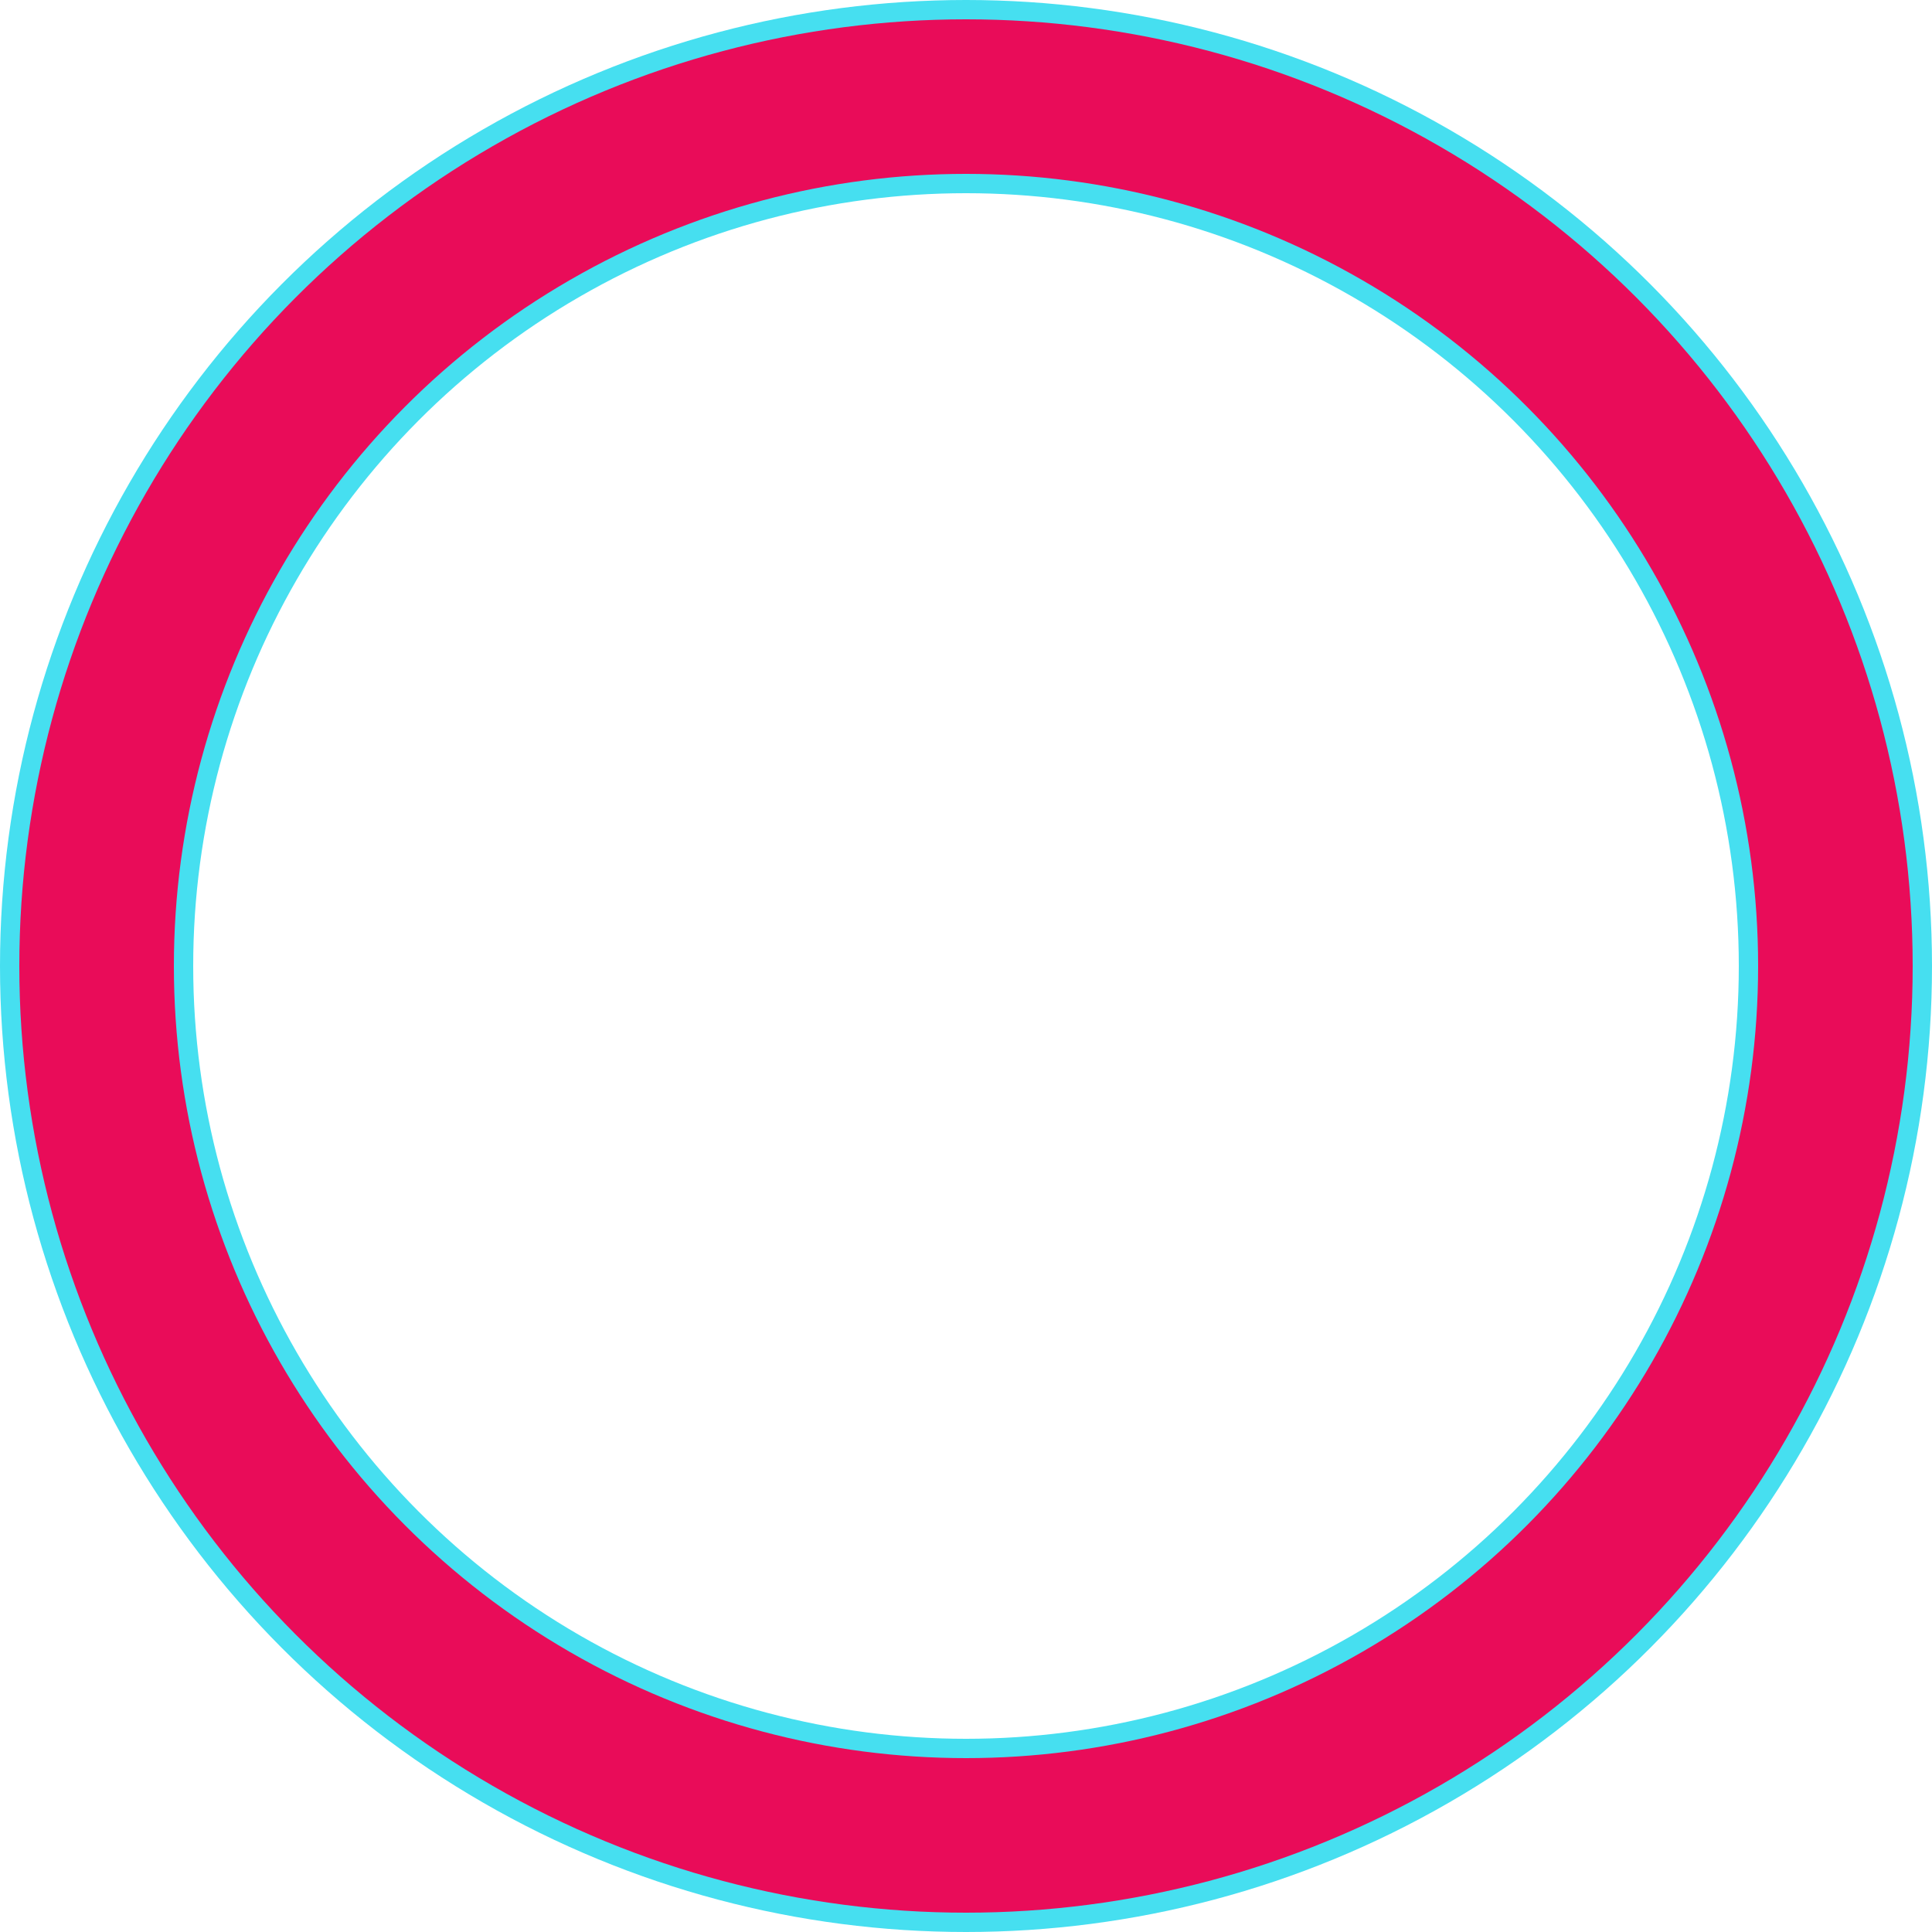 <svg xmlns="http://www.w3.org/2000/svg" viewBox="-50 -50 100 100"><circle r="45" fill="none" stroke="#46dff0" stroke-width="10"/><circle r="45" fill="none" stroke="#e90c59" stroke-linecap="round" stroke-width="8"><animateTransform attributeName="transform" dur="1" repeatCount="indefinite" type="rotate" values="0;180;720"/><animate attributeName="stroke-dasharray" dur="1" repeatCount="indefinite" values="28 250;140 140;28 250"/></circle></svg>